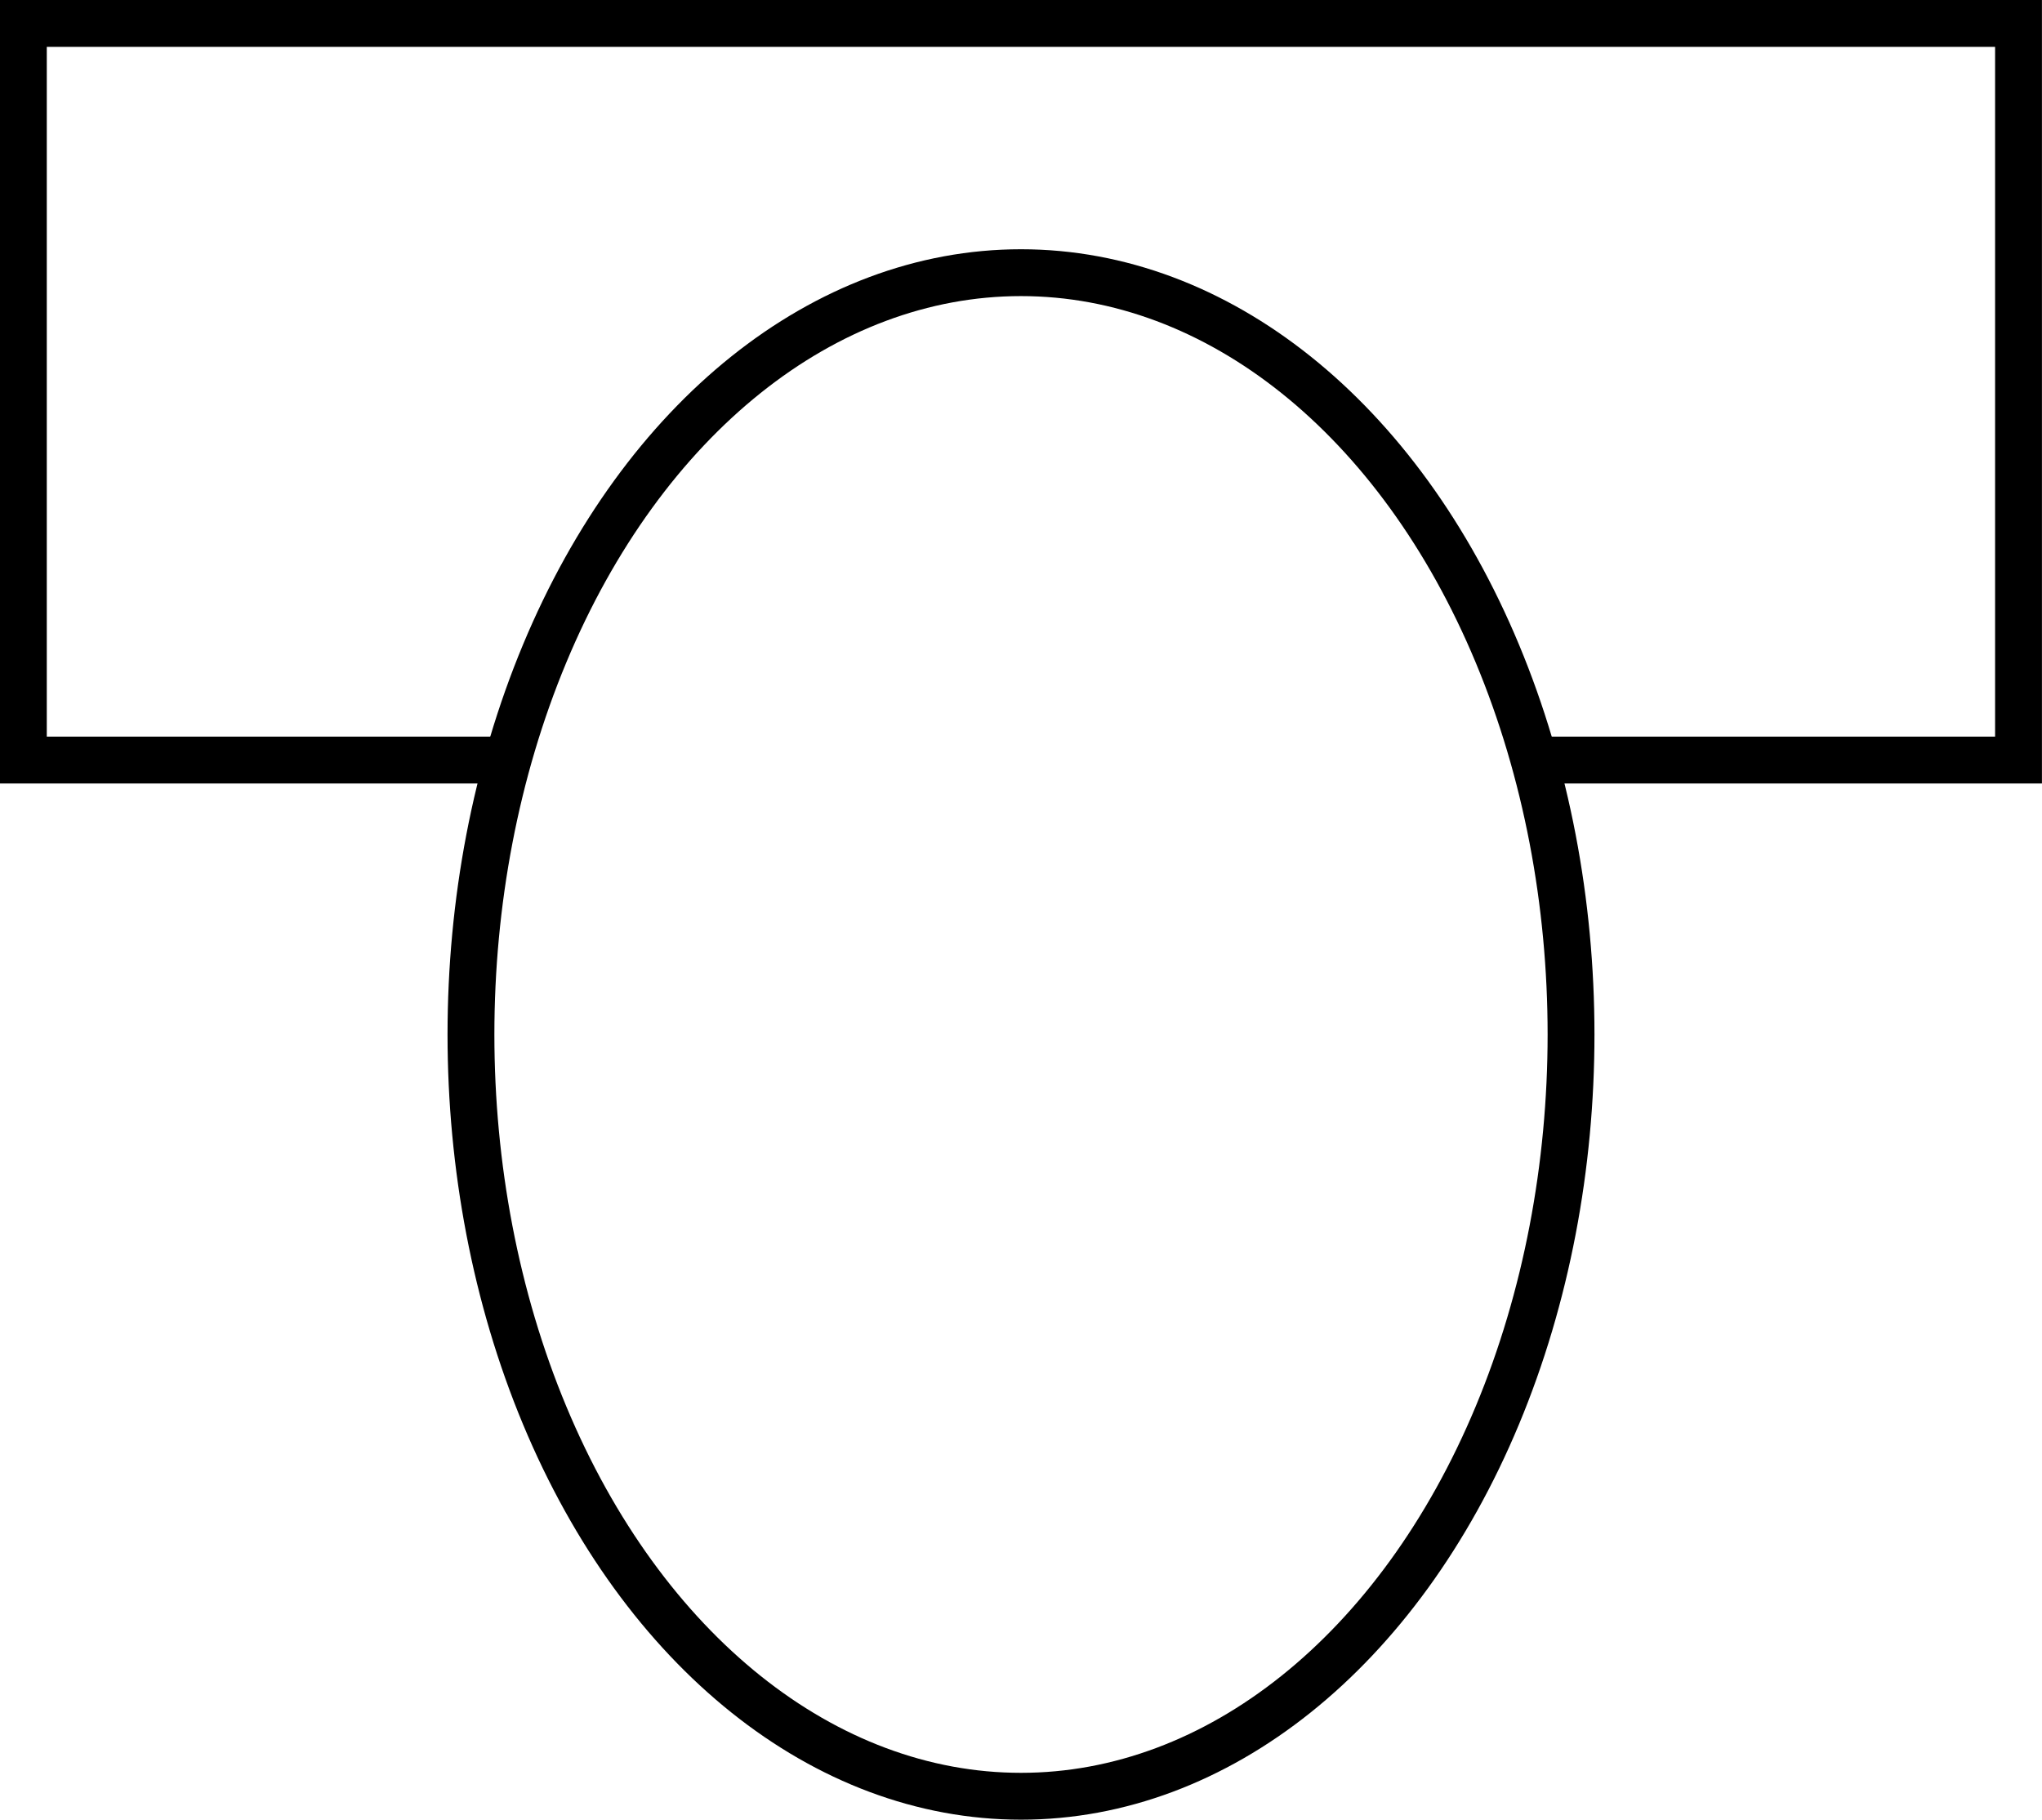 <?xml version="1.0" encoding="UTF-8" standalone="no"?>
<!-- Created with Inkscape (http://www.inkscape.org/) -->

<svg
   width="32.692mm"
   height="29.13mm"
   viewBox="0 0 32.692 29.13"
   version="1.1"
   id="svg1"
   inkscape:export-filename="Sink.svg"
   inkscape:export-xdpi="96"
   inkscape:export-ydpi="96"
   sodipodi:docname="Cabinet.svg"
   xmlns:inkscape="http://www.inkscape.org/namespaces/inkscape"
   xmlns:sodipodi="http://sodipodi.sourceforge.net/DTD/sodipodi-0.dtd"
   xmlns="http://www.w3.org/2000/svg"
   xmlns:svg="http://www.w3.org/2000/svg">
  <sodipodi:namedview
     id="namedview1"
     pagecolor="#505050"
     bordercolor="#eeeeee"
     borderopacity="1"
     inkscape:showpageshadow="0"
     inkscape:pageopacity="0"
     inkscape:pagecheckerboard="0"
     inkscape:deskcolor="#d1d1d1"
     inkscape:document-units="mm" />
  <defs
     id="defs1" />
  <g
     inkscape:label="Layer 1"
     inkscape:groupmode="layer"
     id="layer1"
     transform="translate(-44.398,-48.586)">
    <g
       id="g1"
       transform="translate(0.194,-12.597)">
      <path
         id="rect1"
         style="fill:none;stroke:#000000;stroke-width:0.75;stroke-dasharray:none"
         d="m 52.347,73.35 h -7.769 v 0 -11.792 0 h 31.942 v 0 11.792 0 h -7.757" />
      <ellipse
         style="fill:none;stroke:#000000;stroke-width:0.75;stroke-dasharray:none"
         id="ellipse1-5"
         cx="-77.743"
         cy="60.55"
         rx="12.195"
         ry="8.806"
         transform="rotate(-90)" />
    </g>
  </g>
</svg>
